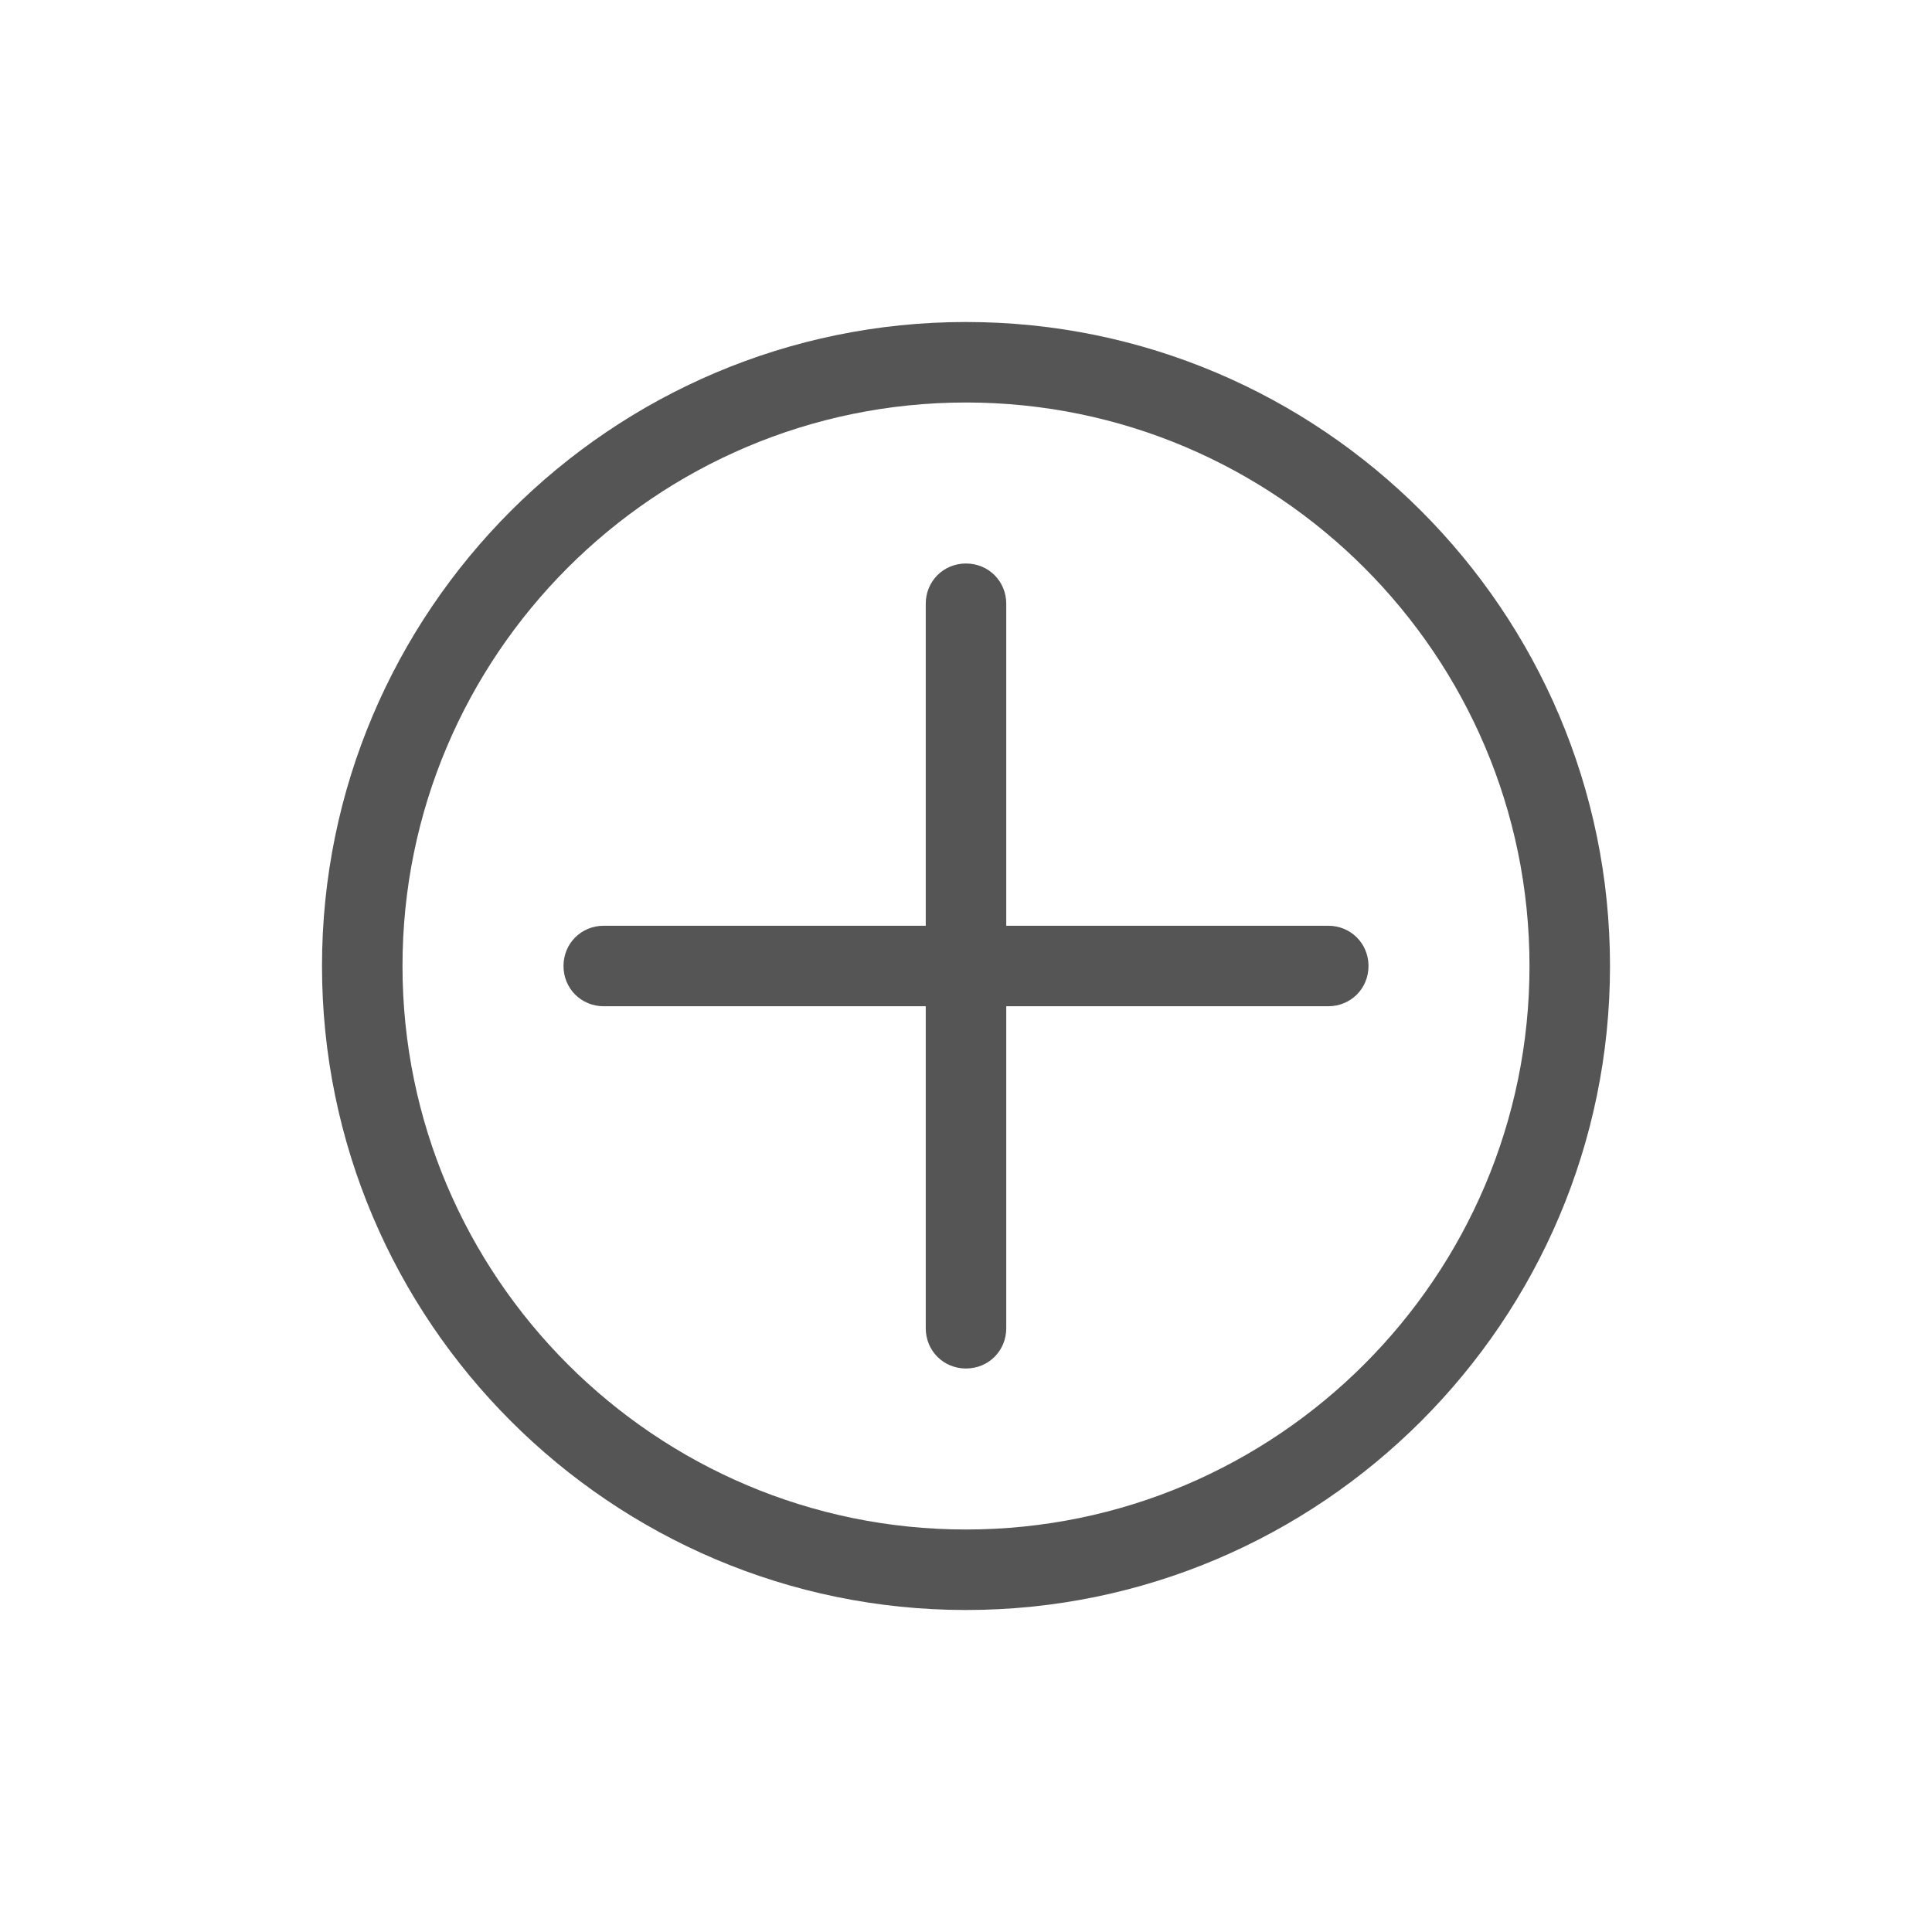 <svg width="24" height="24" viewBox="0 0 24 24" fill="none" xmlns="http://www.w3.org/2000/svg">
<path fill-rule="evenodd" clip-rule="evenodd" d="M4 12C4 7.59 7.59 4 12 4C16.41 4 20 7.59 20 12C20 16.41 16.41 20 12 20C7.59 20 4 16.41 4 12ZM5 12C5 15.86 8.14 19 12 19C15.86 19 19 15.86 19 12C19 8.14 15.86 5 12 5C8.14 5 5 8.14 5 12ZM12.5 11.5H16.5C16.78 11.5 17 11.72 17 12C17 12.28 16.78 12.5 16.5 12.5H12.5V16.5C12.5 16.78 12.28 17 12 17C11.72 17 11.5 16.78 11.5 16.5V12.5H7.5C7.22 12.5 7 12.28 7 12C7 11.72 7.22 11.5 7.5 11.5H11.5V7.5C11.5 7.22 11.72 7 12 7C12.28 7 12.5 7.22 12.5 7.5V11.5Z" fill="#555555"/>
</svg>
